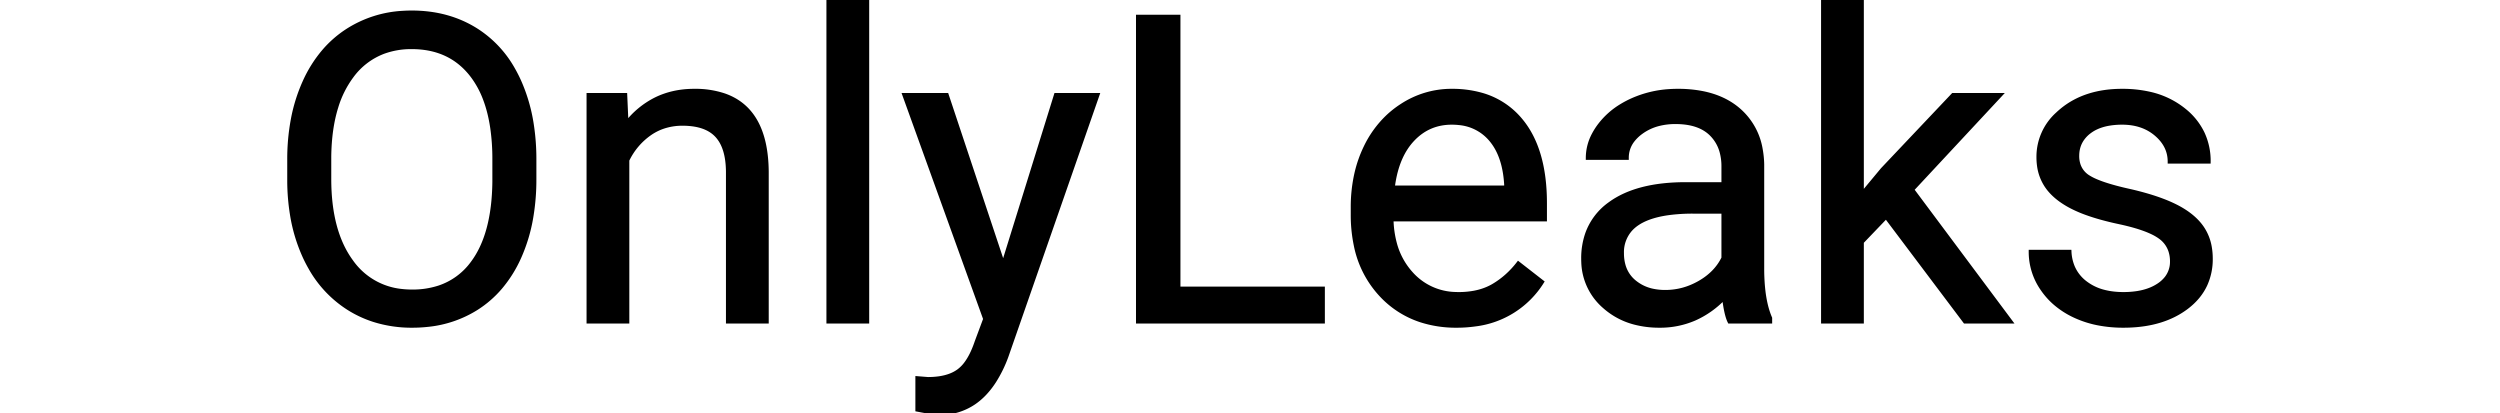 <svg width="339px" height="56px" viewBox="0 0 448.244 96.34" xmlns="http://www.w3.org/2000/svg"><g id="svgGroup" stroke-linecap="round" fill-rule="evenodd" font-size="9pt" stroke="#000" stroke-width="0.25mm" fill="#000" style="stroke:#000;stroke-width:0.25mm;fill:#000"><path d="M 390.919 75 L 372.51 50.537 L 366.846 56.445 L 366.846 75 L 357.813 75 L 357.813 0 L 366.846 0 L 366.846 45.361 L 371.68 39.551 L 388.135 22.168 L 399.122 22.168 L 378.565 44.238 L 401.514 75 L 390.919 75 Z M 447.754 37.695 L 438.672 37.695 Q 438.672 33.984 435.523 31.299 Q 432.374 28.613 427.588 28.613 A 18.294 18.294 0 0 0 424.583 28.845 Q 422.986 29.111 421.695 29.684 A 8.839 8.839 0 0 0 419.874 30.762 A 7.251 7.251 0 0 0 417.929 32.969 Q 417.117 34.427 417.091 36.258 A 8.552 8.552 0 0 0 417.09 36.377 A 6.531 6.531 0 0 0 417.425 38.52 A 5.329 5.329 0 0 0 419.678 41.309 A 12.15 12.15 0 0 0 421.348 42.18 Q 423.172 42.98 426.012 43.744 A 73.127 73.127 0 0 0 429.029 44.482 A 70.196 70.196 0 0 1 433.559 45.646 Q 437.301 46.751 439.991 48.096 Q 444.19 50.195 446.216 53.149 A 11.381 11.381 0 0 1 448.019 57.673 A 15.424 15.424 0 0 1 448.243 60.352 A 14.224 14.224 0 0 1 447.001 66.367 Q 445.591 69.432 442.579 71.704 Q 437.219 75.747 428.842 75.964 A 37.071 37.071 0 0 1 427.881 75.977 A 30.507 30.507 0 0 1 421.944 75.424 A 23.595 23.595 0 0 1 416.651 73.73 A 19.676 19.676 0 0 1 411.83 70.64 A 17.116 17.116 0 0 1 409.009 67.456 A 15.123 15.123 0 0 1 406.251 58.74 L 415.284 58.74 A 10.358 10.358 0 0 0 416.1 62.354 A 9.193 9.193 0 0 0 418.921 65.942 A 11.912 11.912 0 0 0 423.391 68.085 Q 425.424 68.604 427.881 68.604 A 20.695 20.695 0 0 0 431.167 68.358 Q 432.961 68.069 434.423 67.44 A 10.452 10.452 0 0 0 436.109 66.528 A 7.656 7.656 0 0 0 437.937 64.857 A 6.156 6.156 0 0 0 439.21 60.986 A 7.761 7.761 0 0 0 438.805 58.422 A 6.452 6.452 0 0 0 436.451 55.298 A 11.672 11.672 0 0 0 434.575 54.202 Q 432.477 53.2 429.199 52.36 A 59.907 59.907 0 0 0 426.832 51.807 Q 422.33 50.845 419.047 49.632 A 29.103 29.103 0 0 1 415.943 48.291 A 20.571 20.571 0 0 1 413.217 46.643 Q 411.761 45.59 410.729 44.38 A 11.305 11.305 0 0 1 409.986 43.408 A 11.071 11.071 0 0 1 408.178 38.556 A 14.346 14.346 0 0 1 408.057 36.67 A 13.405 13.405 0 0 1 412.491 26.617 A 18.819 18.819 0 0 1 413.55 25.684 Q 419.044 21.191 427.588 21.191 A 28.433 28.433 0 0 1 433.85 21.844 A 19.527 19.527 0 0 1 442.164 25.83 A 15.379 15.379 0 0 1 446.357 31.116 A 15.243 15.243 0 0 1 447.754 37.695 Z M 153.37 22.168 L 166.553 61.768 L 178.858 22.168 L 188.526 22.168 L 167.286 83.154 A 29.98 29.98 0 0 1 164.457 88.922 Q 162.399 92.109 159.738 93.926 A 14.062 14.062 0 0 1 151.612 96.338 L 149.903 96.191 L 146.534 95.557 L 146.534 88.232 L 148.975 88.428 A 18.454 18.454 0 0 0 151.646 88.247 Q 153.09 88.035 154.265 87.576 A 8.336 8.336 0 0 0 156.129 86.572 A 8.326 8.326 0 0 0 157.907 84.772 Q 159.22 83.004 160.22 80.168 A 28.604 28.604 0 0 0 160.352 79.785 L 162.354 74.414 L 143.506 22.168 L 153.37 22.168 Z M 69.825 22.168 L 78.37 22.168 L 78.663 28.809 A 20.007 20.007 0 0 1 85.583 23.126 Q 89.438 21.252 94.176 21.193 A 24.818 24.818 0 0 1 94.483 21.191 A 21.166 21.166 0 0 1 101.522 22.264 Q 111.266 25.694 111.378 40.088 L 111.378 75 L 102.344 75 L 102.344 40.039 Q 102.296 34.326 99.732 31.592 Q 97.664 29.386 93.738 28.96 A 18.441 18.441 0 0 0 91.749 28.857 A 13.921 13.921 0 0 0 87.145 29.599 A 12.481 12.481 0 0 0 84.034 31.201 A 15.915 15.915 0 0 0 78.858 37.354 L 78.858 75 L 69.825 75 L 69.825 22.168 Z M 345.46 75 L 335.987 75 Q 335.206 73.438 334.717 69.434 A 21.481 21.481 0 0 1 327.808 74.341 A 20.155 20.155 0 0 1 319.678 75.977 A 22.593 22.593 0 0 1 313.797 75.248 A 16.988 16.988 0 0 1 306.861 71.558 A 14.202 14.202 0 0 1 301.877 61.217 A 17.812 17.812 0 0 1 301.856 60.352 A 17.307 17.307 0 0 1 302.794 54.521 A 14.557 14.557 0 0 1 308.13 47.534 Q 314.405 42.969 325.782 42.969 L 334.571 42.969 L 334.571 38.818 A 12.803 12.803 0 0 0 334.174 35.541 A 9.196 9.196 0 0 0 331.739 31.274 Q 328.907 28.467 323.389 28.467 A 15.837 15.837 0 0 0 319.589 28.901 A 11.865 11.865 0 0 0 315.284 30.908 A 9.506 9.506 0 0 0 313.455 32.664 A 6.582 6.582 0 0 0 312.012 36.816 L 302.93 36.816 A 11.565 11.565 0 0 1 304.318 31.387 A 15.652 15.652 0 0 1 305.738 29.175 A 18.11 18.11 0 0 1 310.808 24.67 A 22.807 22.807 0 0 1 313.355 23.34 A 24.987 24.987 0 0 1 321.974 21.255 A 29.659 29.659 0 0 1 323.926 21.191 A 29.439 29.439 0 0 1 329.676 21.719 Q 334.816 22.743 338.233 25.757 A 15.51 15.51 0 0 1 343.27 34.935 A 22.2 22.2 0 0 1 343.604 38.33 L 343.604 62.646 A 46.423 46.423 0 0 0 343.804 67.1 Q 344.213 71.332 345.46 74.219 L 345.46 75 Z M 248.096 50.049 L 248.096 48.389 A 35.217 35.217 0 0 1 248.944 40.511 A 28.681 28.681 0 0 1 251.099 34.351 A 24.345 24.345 0 0 1 256.071 27.4 A 22.592 22.592 0 0 1 259.498 24.683 A 21.115 21.115 0 0 1 271.192 21.191 A 25.048 25.048 0 0 1 278.004 22.068 A 18.214 18.214 0 0 1 287.208 27.979 Q 292.921 34.766 292.921 47.412 L 292.921 51.172 L 257.129 51.172 A 23.461 23.461 0 0 0 257.919 56.817 A 16.845 16.845 0 0 0 261.695 63.794 A 14.244 14.244 0 0 0 272.073 68.589 A 18.354 18.354 0 0 0 272.803 68.604 A 19.593 19.593 0 0 0 276.45 68.281 Q 278.772 67.841 280.645 66.801 A 12.287 12.287 0 0 0 280.909 66.65 Q 284.229 64.697 286.719 61.475 L 292.237 65.771 A 21.402 21.402 0 0 1 276.684 75.675 A 30.546 30.546 0 0 1 272.315 75.977 A 26.605 26.605 0 0 1 263.968 74.722 A 21.937 21.937 0 0 1 254.835 68.921 A 23.728 23.728 0 0 1 248.788 57.13 A 34.476 34.476 0 0 1 248.096 50.049 Z M 207.422 3.906 L 207.422 67.334 L 241.114 67.334 L 241.114 75 L 197.999 75 L 197.999 3.906 L 207.422 3.906 Z M 57.178 37.256 L 57.178 41.748 A 52.539 52.539 0 0 1 56.456 50.671 A 38.392 38.392 0 0 1 53.663 59.985 A 29.42 29.42 0 0 1 49.258 67.037 A 24.73 24.73 0 0 1 43.702 71.875 A 26.243 26.243 0 0 1 32.383 75.773 A 33.257 33.257 0 0 1 28.663 75.977 A 29.087 29.087 0 0 1 19.703 74.635 A 25.698 25.698 0 0 1 13.77 71.851 A 26.573 26.573 0 0 1 4.88 62.385 A 32.814 32.814 0 0 1 3.687 60.083 A 38.071 38.071 0 0 1 0.61 49.872 A 50.383 50.383 0 0 1 0.001 42.383 L 0.001 37.256 A 50.218 50.218 0 0 1 0.837 27.884 A 38.458 38.458 0 0 1 3.565 19.141 A 29.878 29.878 0 0 1 8.106 11.921 A 25.278 25.278 0 0 1 13.648 7.104 A 26.547 26.547 0 0 1 26.495 2.995 A 32.447 32.447 0 0 1 28.565 2.93 Q 37.11 2.93 43.629 7.056 A 25.667 25.667 0 0 1 52.223 16.182 A 32.361 32.361 0 0 1 53.663 19.019 A 39.162 39.162 0 0 1 56.553 28.937 A 52.924 52.924 0 0 1 57.178 37.256 Z M 134.815 0 L 134.815 75 L 125.782 75 L 125.782 0 L 134.815 0 Z M 47.852 42.432 L 47.852 37.158 A 50.57 50.57 0 0 0 47.356 29.829 Q 46.811 26.114 45.665 23.094 A 21.595 21.595 0 0 0 42.774 17.749 Q 37.696 10.986 28.565 10.986 A 18.706 18.706 0 0 0 21.969 12.102 A 16.332 16.332 0 0 0 14.576 17.749 A 23.472 23.472 0 0 0 10.969 24.955 Q 9.407 29.955 9.327 36.523 L 9.327 41.748 Q 9.327 54.004 14.478 61.011 A 16.351 16.351 0 0 0 26.332 67.894 A 21.456 21.456 0 0 0 28.663 68.018 A 19.886 19.886 0 0 0 34.868 67.097 A 15.809 15.809 0 0 0 42.725 61.401 Q 47.706 54.785 47.852 42.432 Z M 334.571 60.205 L 334.571 49.365 L 327.491 49.365 A 42.398 42.398 0 0 0 321.849 49.707 Q 315.673 50.541 312.978 53.412 A 7.953 7.953 0 0 0 310.889 59.082 A 10.222 10.222 0 0 0 311.271 61.952 A 7.628 7.628 0 0 0 313.721 65.723 A 9.928 9.928 0 0 0 318.315 67.87 A 13.989 13.989 0 0 0 320.997 68.115 Q 325.245 68.115 329.053 65.918 Q 332.862 63.721 334.571 60.205 Z M 257.422 43.75 L 283.887 43.75 L 283.887 43.066 Q 283.598 37.968 281.702 34.569 A 12.557 12.557 0 0 0 280.176 32.397 A 10.923 10.923 0 0 0 272.905 28.706 A 15.439 15.439 0 0 0 271.192 28.613 Q 265.723 28.613 262.012 32.593 Q 258.751 36.09 257.677 42.059 A 30.452 30.452 0 0 0 257.422 43.75 Z" vector-effect="non-scaling-stroke"/></g></svg>